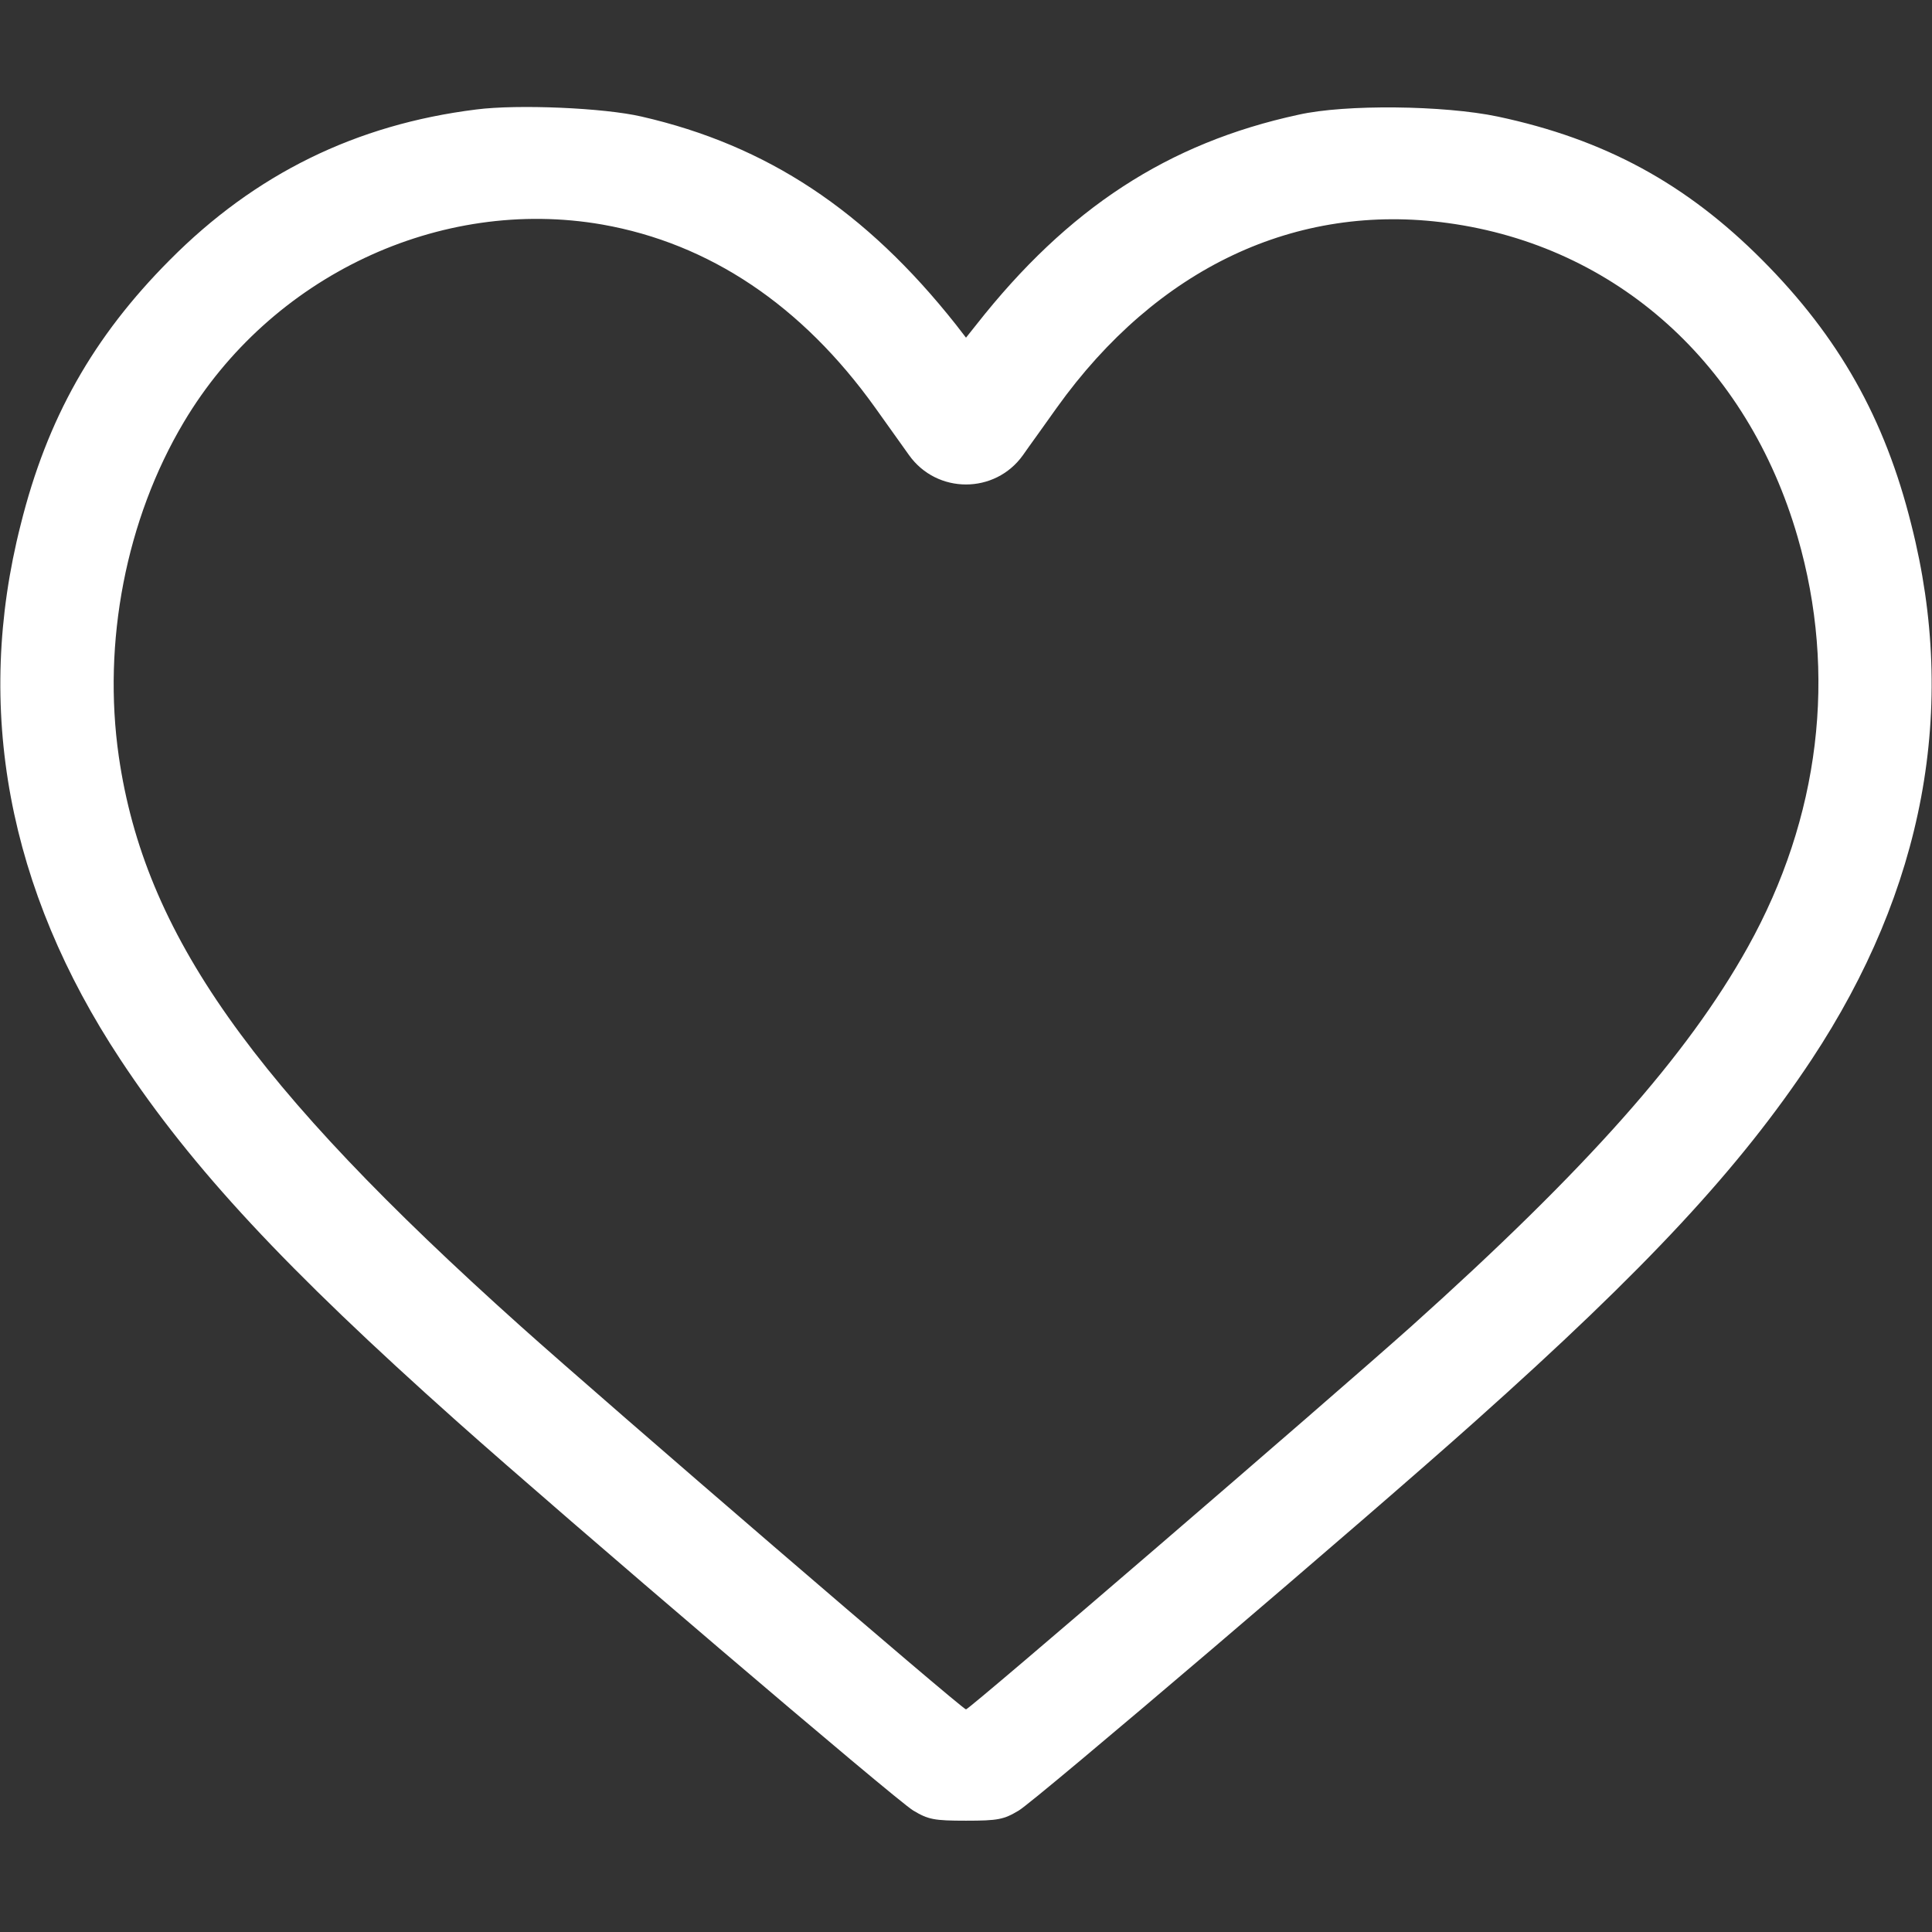 <svg width="18" height="18" viewBox="0 0 18 18" fill="none" xmlns="http://www.w3.org/2000/svg">
<rect x="0" y="0" width="18" height="18" fill="#333333" stroke="none"/>
<path d="M4.437 1.02C3.315 1.16 2.377 1.621 1.582 2.422C0.868 3.139 0.439 3.899 0.193 4.887C-0.243 6.599 0.074 8.286 1.122 9.872C1.793 10.888 2.661 11.819 4.254 13.24C5.266 14.143 8.357 16.78 8.508 16.868C8.648 16.952 8.701 16.963 9 16.963C9.299 16.963 9.352 16.952 9.492 16.868C9.643 16.78 12.741 14.14 13.746 13.24C15.346 11.812 16.207 10.884 16.878 9.872C17.926 8.286 18.243 6.599 17.807 4.887C17.561 3.899 17.132 3.139 16.418 2.422C15.708 1.709 14.948 1.297 13.954 1.086C13.454 0.981 12.533 0.97 12.097 1.069C10.881 1.332 9.949 1.941 9.098 3.023L9 3.146L8.905 3.023C8.065 1.962 7.147 1.354 5.977 1.086C5.629 1.005 4.827 0.97 4.437 1.02ZM5.611 2.092C6.609 2.268 7.471 2.844 8.153 3.797C8.269 3.962 8.413 4.159 8.469 4.24C8.729 4.605 9.271 4.605 9.531 4.24C9.587 4.159 9.731 3.962 9.847 3.797C10.779 2.496 12.076 1.884 13.489 2.078C15.057 2.292 16.281 3.389 16.748 5.003C17.118 6.279 16.956 7.618 16.284 8.824C15.722 9.833 14.783 10.891 13.149 12.357C12.357 13.064 9.032 15.926 9 15.926C8.965 15.926 5.653 13.075 4.852 12.357C2.338 10.104 1.347 8.698 1.107 7.049C0.953 5.984 1.174 4.838 1.712 3.934C2.521 2.573 4.096 1.828 5.611 2.092Z" fill="white"/>
</svg>
